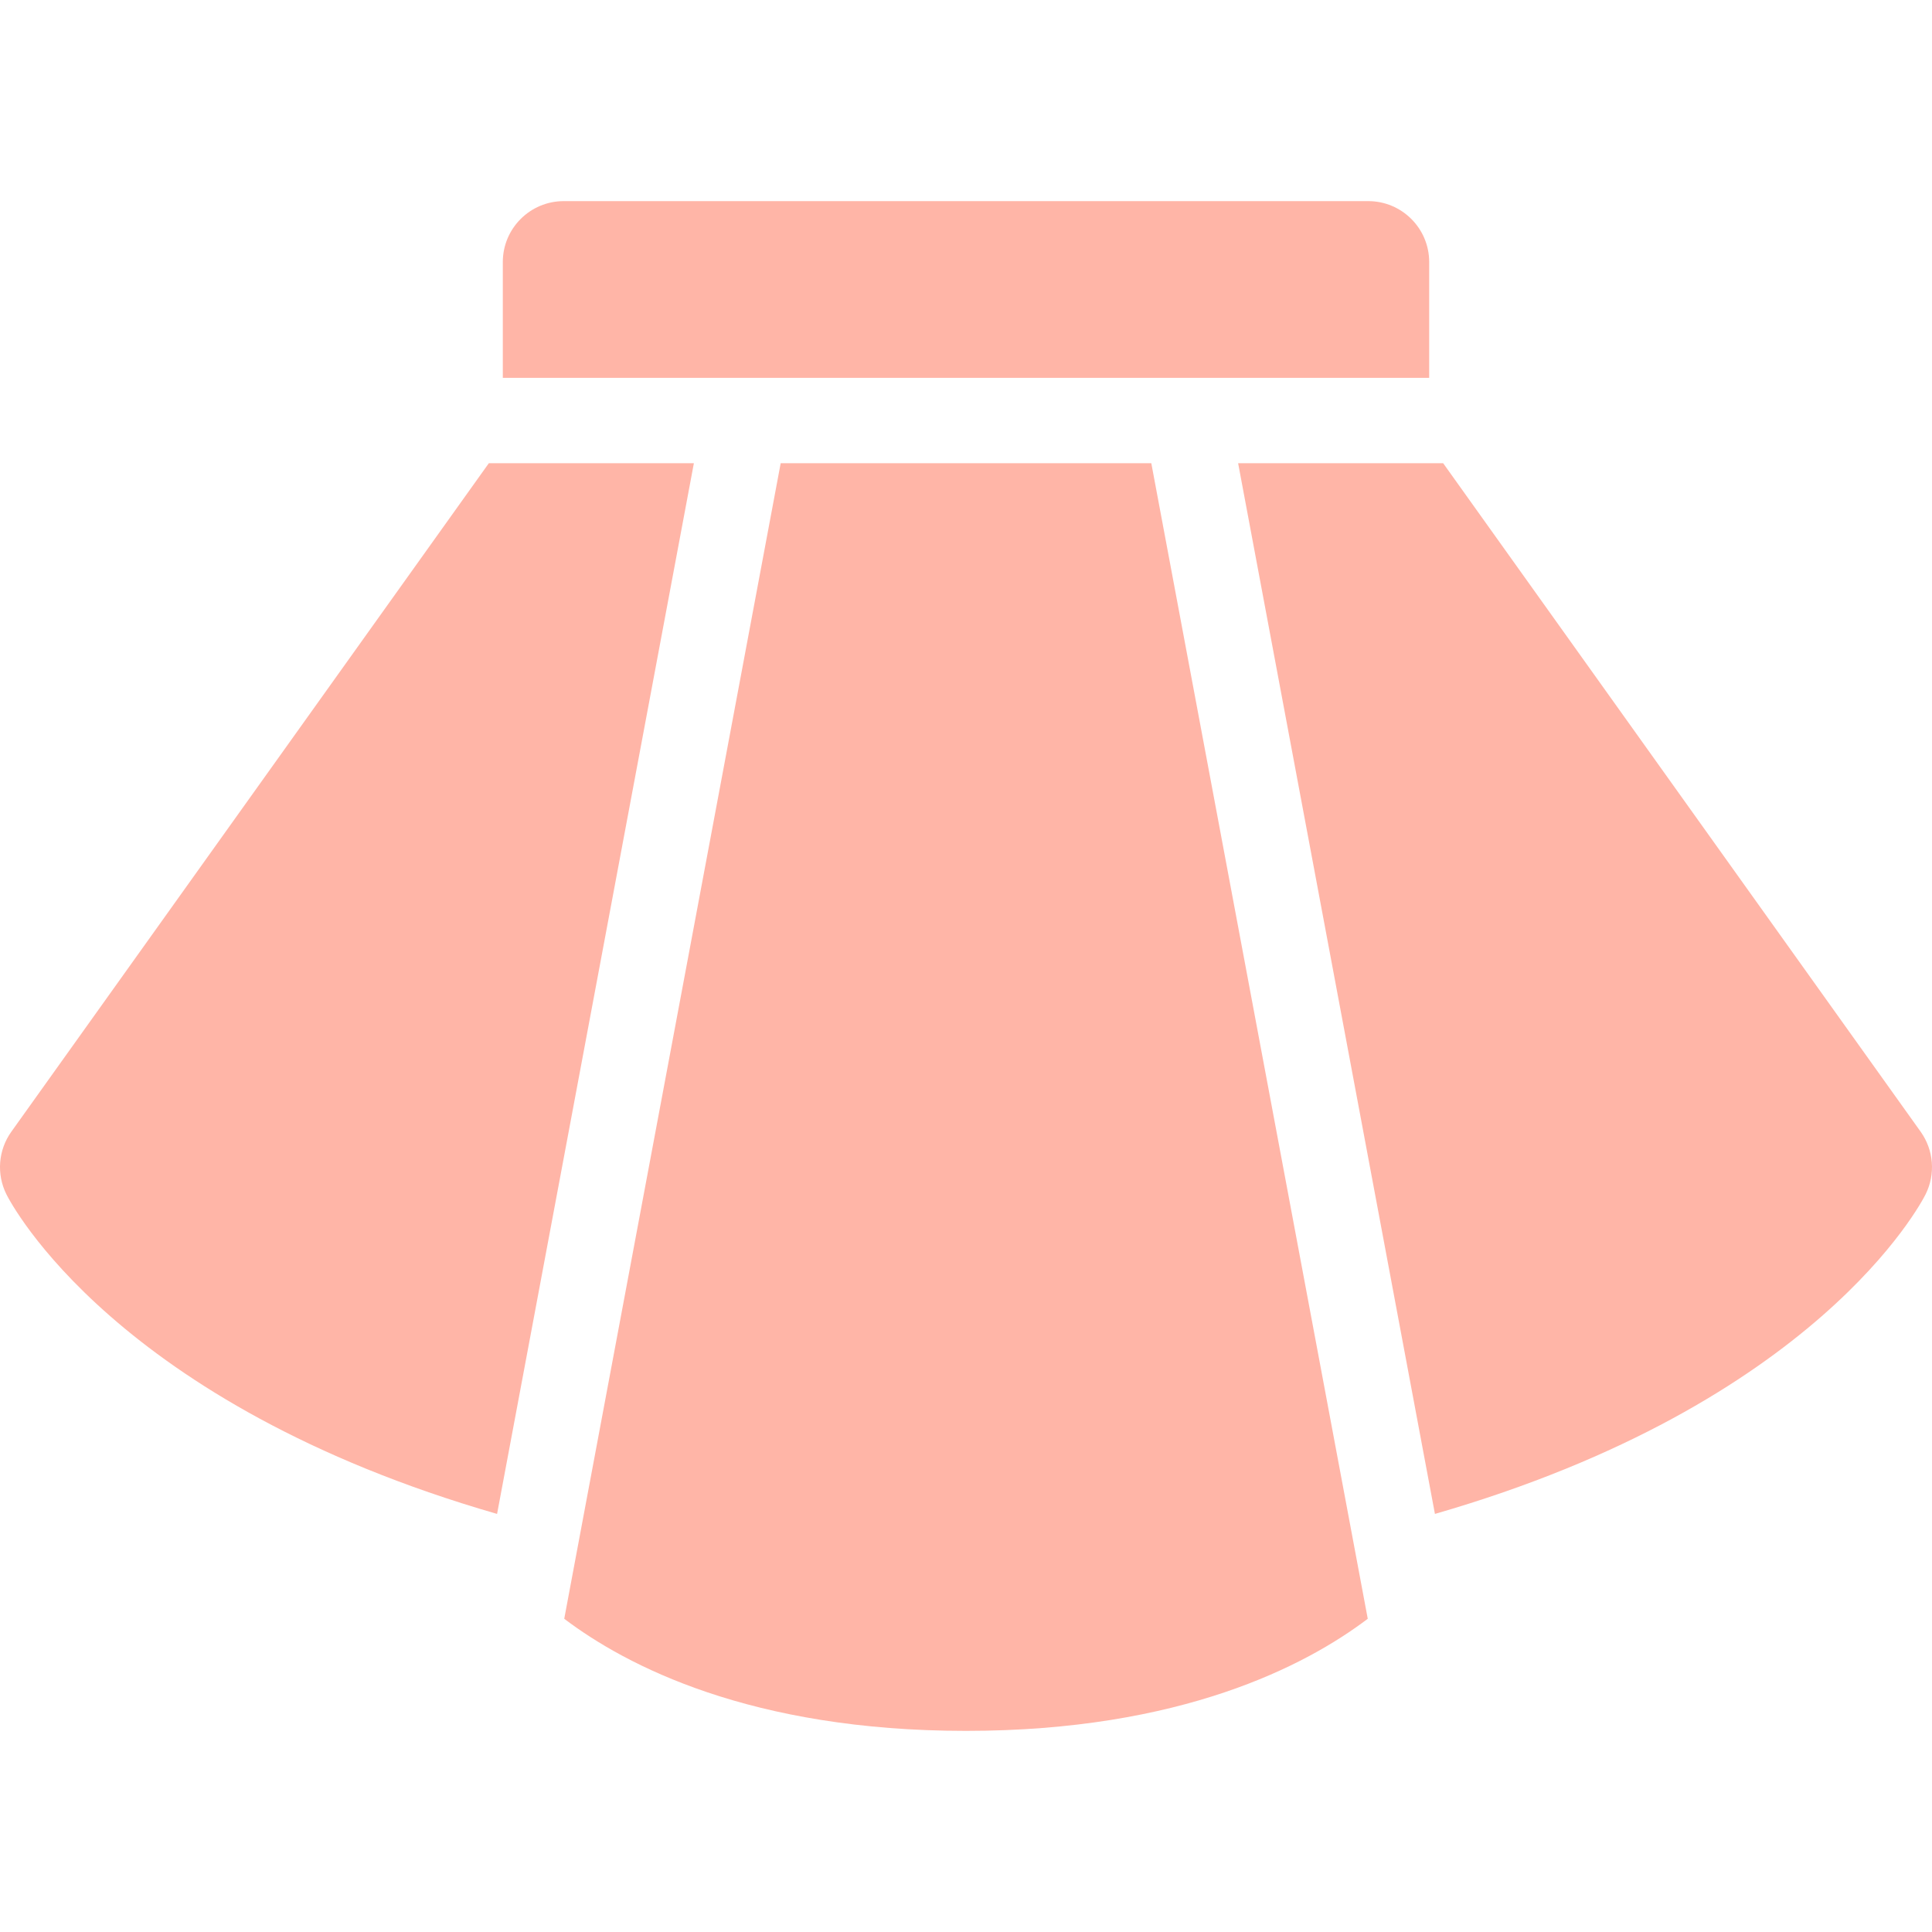 <?xml version='1.0' encoding='iso-8859-1'?>
<!DOCTYPE svg PUBLIC '-//W3C//DTD SVG 1.1//EN' 'http://www.w3.org/Graphics/SVG/1.1/DTD/svg11.dtd'>
<svg version="1.1" xmlns="http://www.w3.org/2000/svg" viewBox="0 0 297 297" xmlns:xlink="http://www.w3.org/1999/xlink" enable-background="new 0 0 297 297">
  <g fill="#ffb5a7">
    <path d="M106.669,71.205H75.15L1.745,173.973c-2.018,2.824-2.308,6.531-0.756,9.635c0.68,1.359,16.712,32.188,75.425,49.123   L106.669,71.205z"/>
    <path d="M219.705,58.088V40.287c0-5.174-4.195-9.369-9.369-9.369H86.664c-5.174,0-9.369,4.195-9.369,9.369v17.801H219.705z"/>
    <path d="m176.986,71.205h-56.973l-33.274,177.643c9.498,7.197 28.674,17.234 61.761,17.234s52.263-10.037 61.761-17.234l-33.275-177.643z"/>
    <path d="m295.255,173.973l-73.405-102.768h-31.518l30.255,161.525c58.713-16.936 74.744-47.764 75.425-49.123 1.551-3.103 1.259-6.81-0.757-9.634z"/>
  </g>
</svg>
